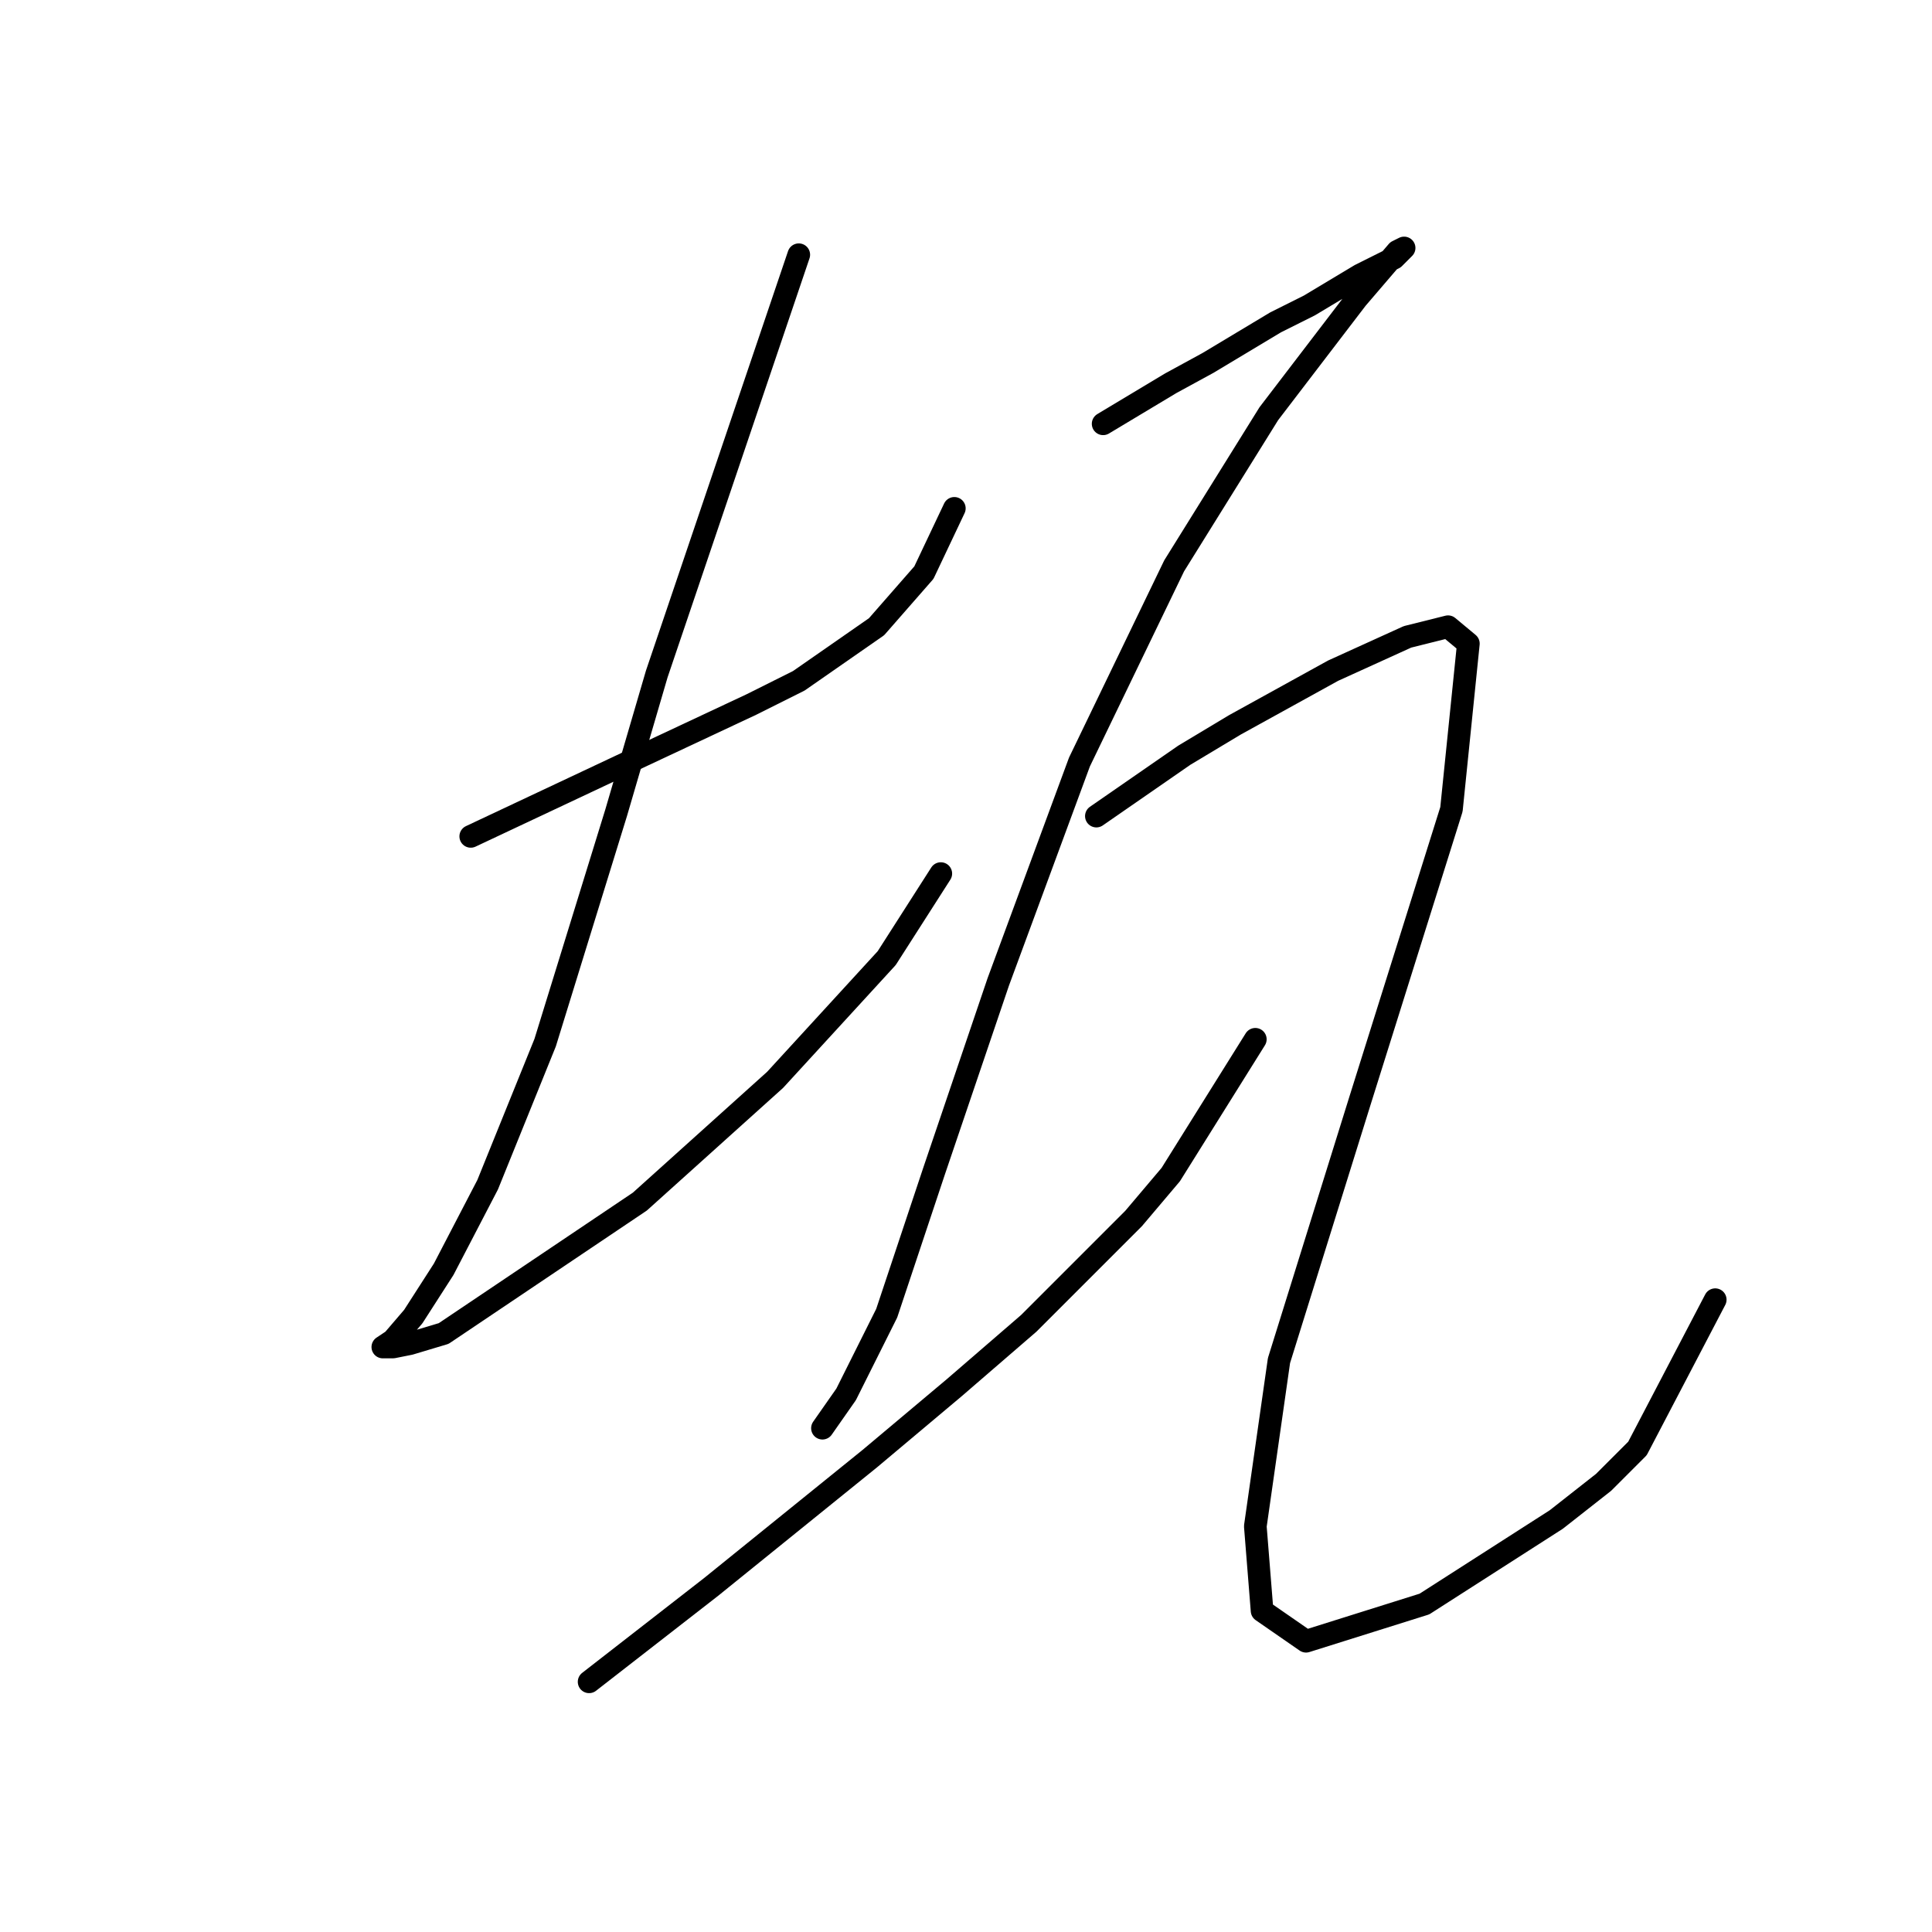 <?xml version="1.0" standalone="no"?>
    <svg width="256" height="256" xmlns="http://www.w3.org/2000/svg" version="1.1">
    <polyline stroke="black" stroke-width="3" stroke-linecap="round" fill="transparent" stroke-linejoin="round" points="62.376 110.825 69.994 107.24 77.612 103.656 85.229 100.071 99.569 93.349 105.842 90.212 116.148 83.043 122.422 75.873 126.455 67.359 126.455 67.359 " />
        <polyline stroke="black" stroke-width="3" stroke-linecap="round" fill="transparent" stroke-linejoin="round" points="105.842 33.752 96.432 61.534 87.022 89.316 81.645 107.688 72.234 138.159 64.617 156.98 58.791 168.182 54.759 174.455 52.07 177.592 50.726 178.488 52.07 178.488 54.31 178.04 58.791 176.696 84.781 159.22 102.705 143.088 117.493 126.957 124.662 115.754 124.662 115.754 " />
        <polyline stroke="black" stroke-width="3" stroke-linecap="round" fill="transparent" stroke-linejoin="round" points="146.171 56.157 150.652 53.468 155.133 50.78 160.062 48.091 169.024 42.714 173.505 40.473 180.227 36.44 184.708 34.2 186.052 32.856 185.156 33.304 179.779 39.577 168.128 54.813 155.581 74.977 143.034 100.967 132.28 130.093 123.766 155.187 117.493 174.007 112.115 184.762 108.979 189.243 108.979 189.243 " />
        <polyline stroke="black" stroke-width="3" stroke-linecap="round" fill="transparent" stroke-linejoin="round" points="78.06 222.85 86.126 216.577 94.191 210.304 115.252 193.276 126.455 183.866 136.313 175.352 150.204 161.461 155.133 155.635 166.336 137.711 166.336 137.711 " />
        <polyline stroke="black" stroke-width="3" stroke-linecap="round" fill="transparent" stroke-linejoin="round" points="145.275 108.137 151.1 104.104 156.925 100.071 163.647 96.038 176.642 88.868 186.5 84.387 191.877 83.043 194.566 85.283 192.325 107.24 180.227 145.777 169.472 180.281 166.336 202.238 167.232 213.44 173.057 217.473 188.741 212.544 206.217 201.341 212.49 196.412 216.971 191.931 227.277 172.215 227.277 172.215 " />
        </svg>
